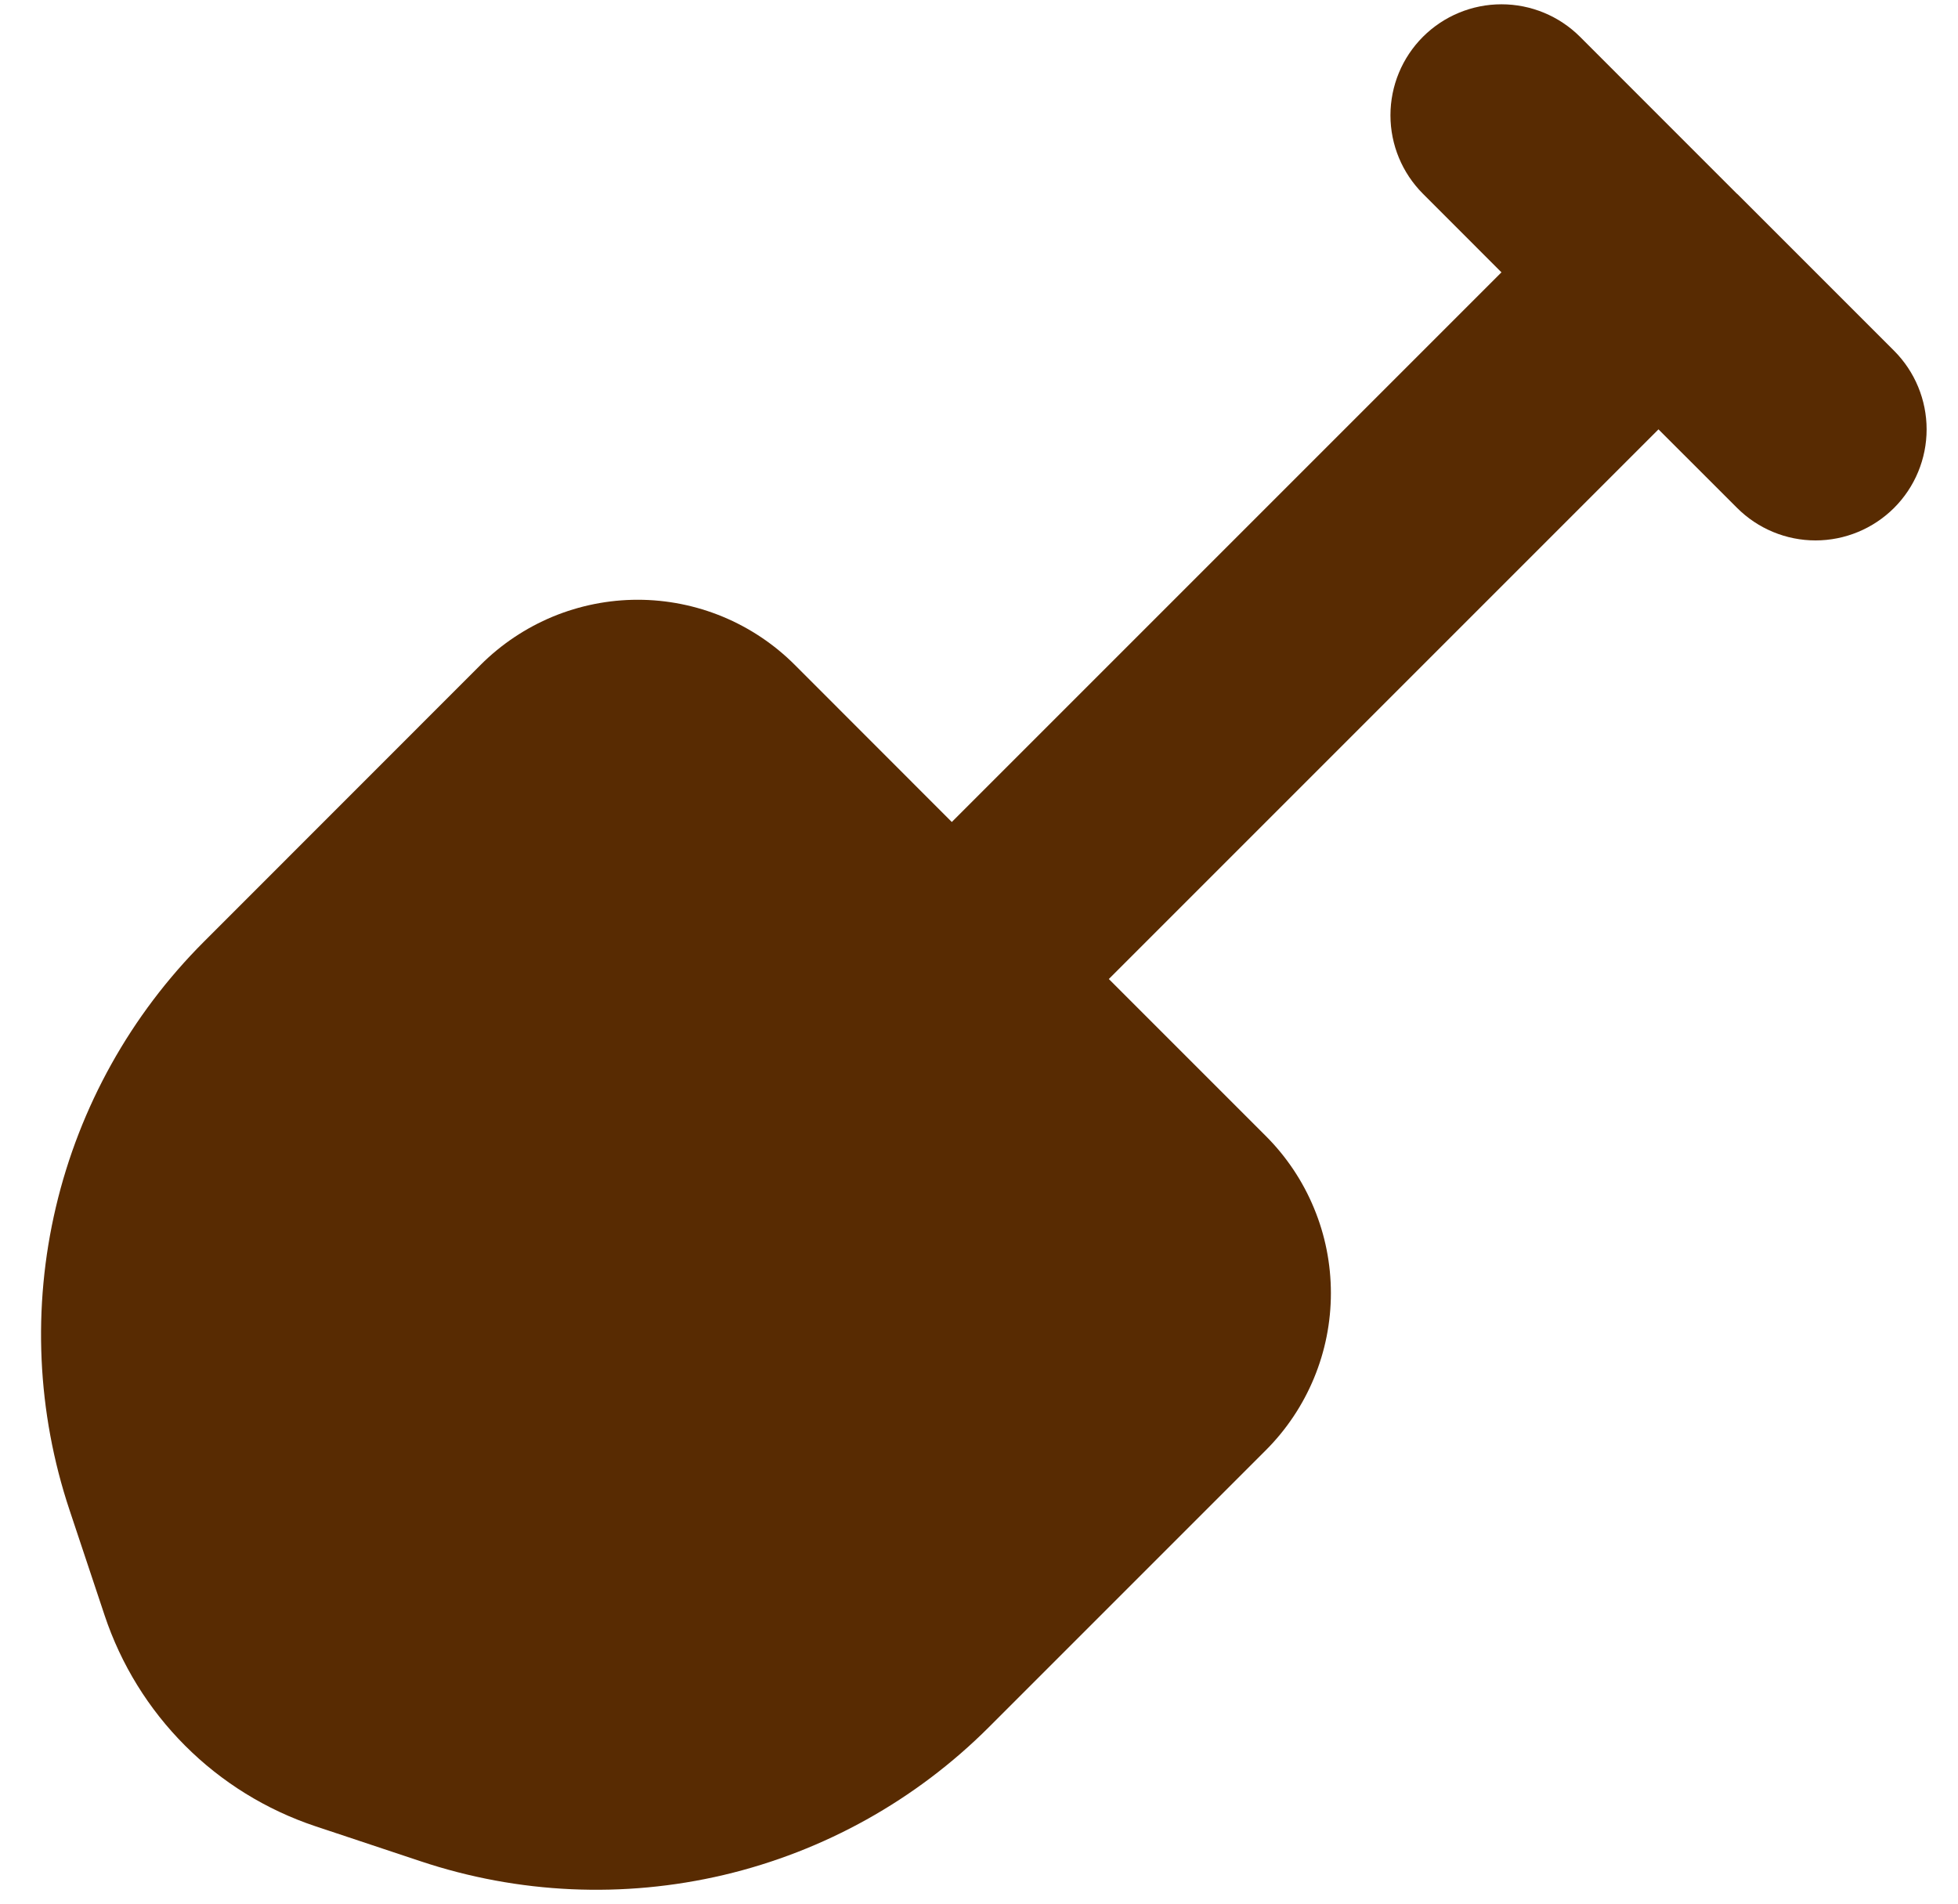 <svg width="36" height="35" viewBox="0 0 36 35" fill="none" xmlns="http://www.w3.org/2000/svg">
<path d="M26.163 0.676C26.546 0.294 27.065 0.079 27.606 0.079C28.148 0.079 28.667 0.294 29.05 0.676L31.928 3.555L31.937 3.563L31.947 3.571L34.826 6.45C35.208 6.833 35.423 7.353 35.423 7.894C35.423 8.436 35.208 8.955 34.825 9.338C34.441 9.721 33.922 9.936 33.38 9.936C32.839 9.936 32.319 9.72 31.937 9.337L30.493 7.894L20.387 18L23.274 20.887C23.653 21.266 23.954 21.716 24.159 22.212C24.365 22.707 24.47 23.238 24.47 23.775C24.47 24.311 24.365 24.842 24.159 25.338C23.954 25.833 23.653 26.284 23.274 26.663L18.182 31.755C16.841 33.095 15.154 34.036 13.309 34.472C11.463 34.907 9.533 34.821 7.735 34.221L5.797 33.576C4.895 33.275 4.075 32.768 3.403 32.095C2.731 31.423 2.225 30.603 1.924 29.701L1.279 27.765C0.679 25.967 0.592 24.037 1.028 22.191C1.464 20.346 2.405 18.659 3.745 17.318L8.837 12.224C9.216 11.845 9.667 11.544 10.162 11.338C10.658 11.133 11.189 11.027 11.725 11.027C12.261 11.027 12.793 11.133 13.288 11.338C13.784 11.544 14.234 11.845 14.613 12.224L17.5 15.113L27.606 5.007L26.163 3.563C25.78 3.18 25.565 2.661 25.565 2.12C25.565 1.578 25.78 1.059 26.163 0.676Z" fill="#582B02"/>
</svg>
